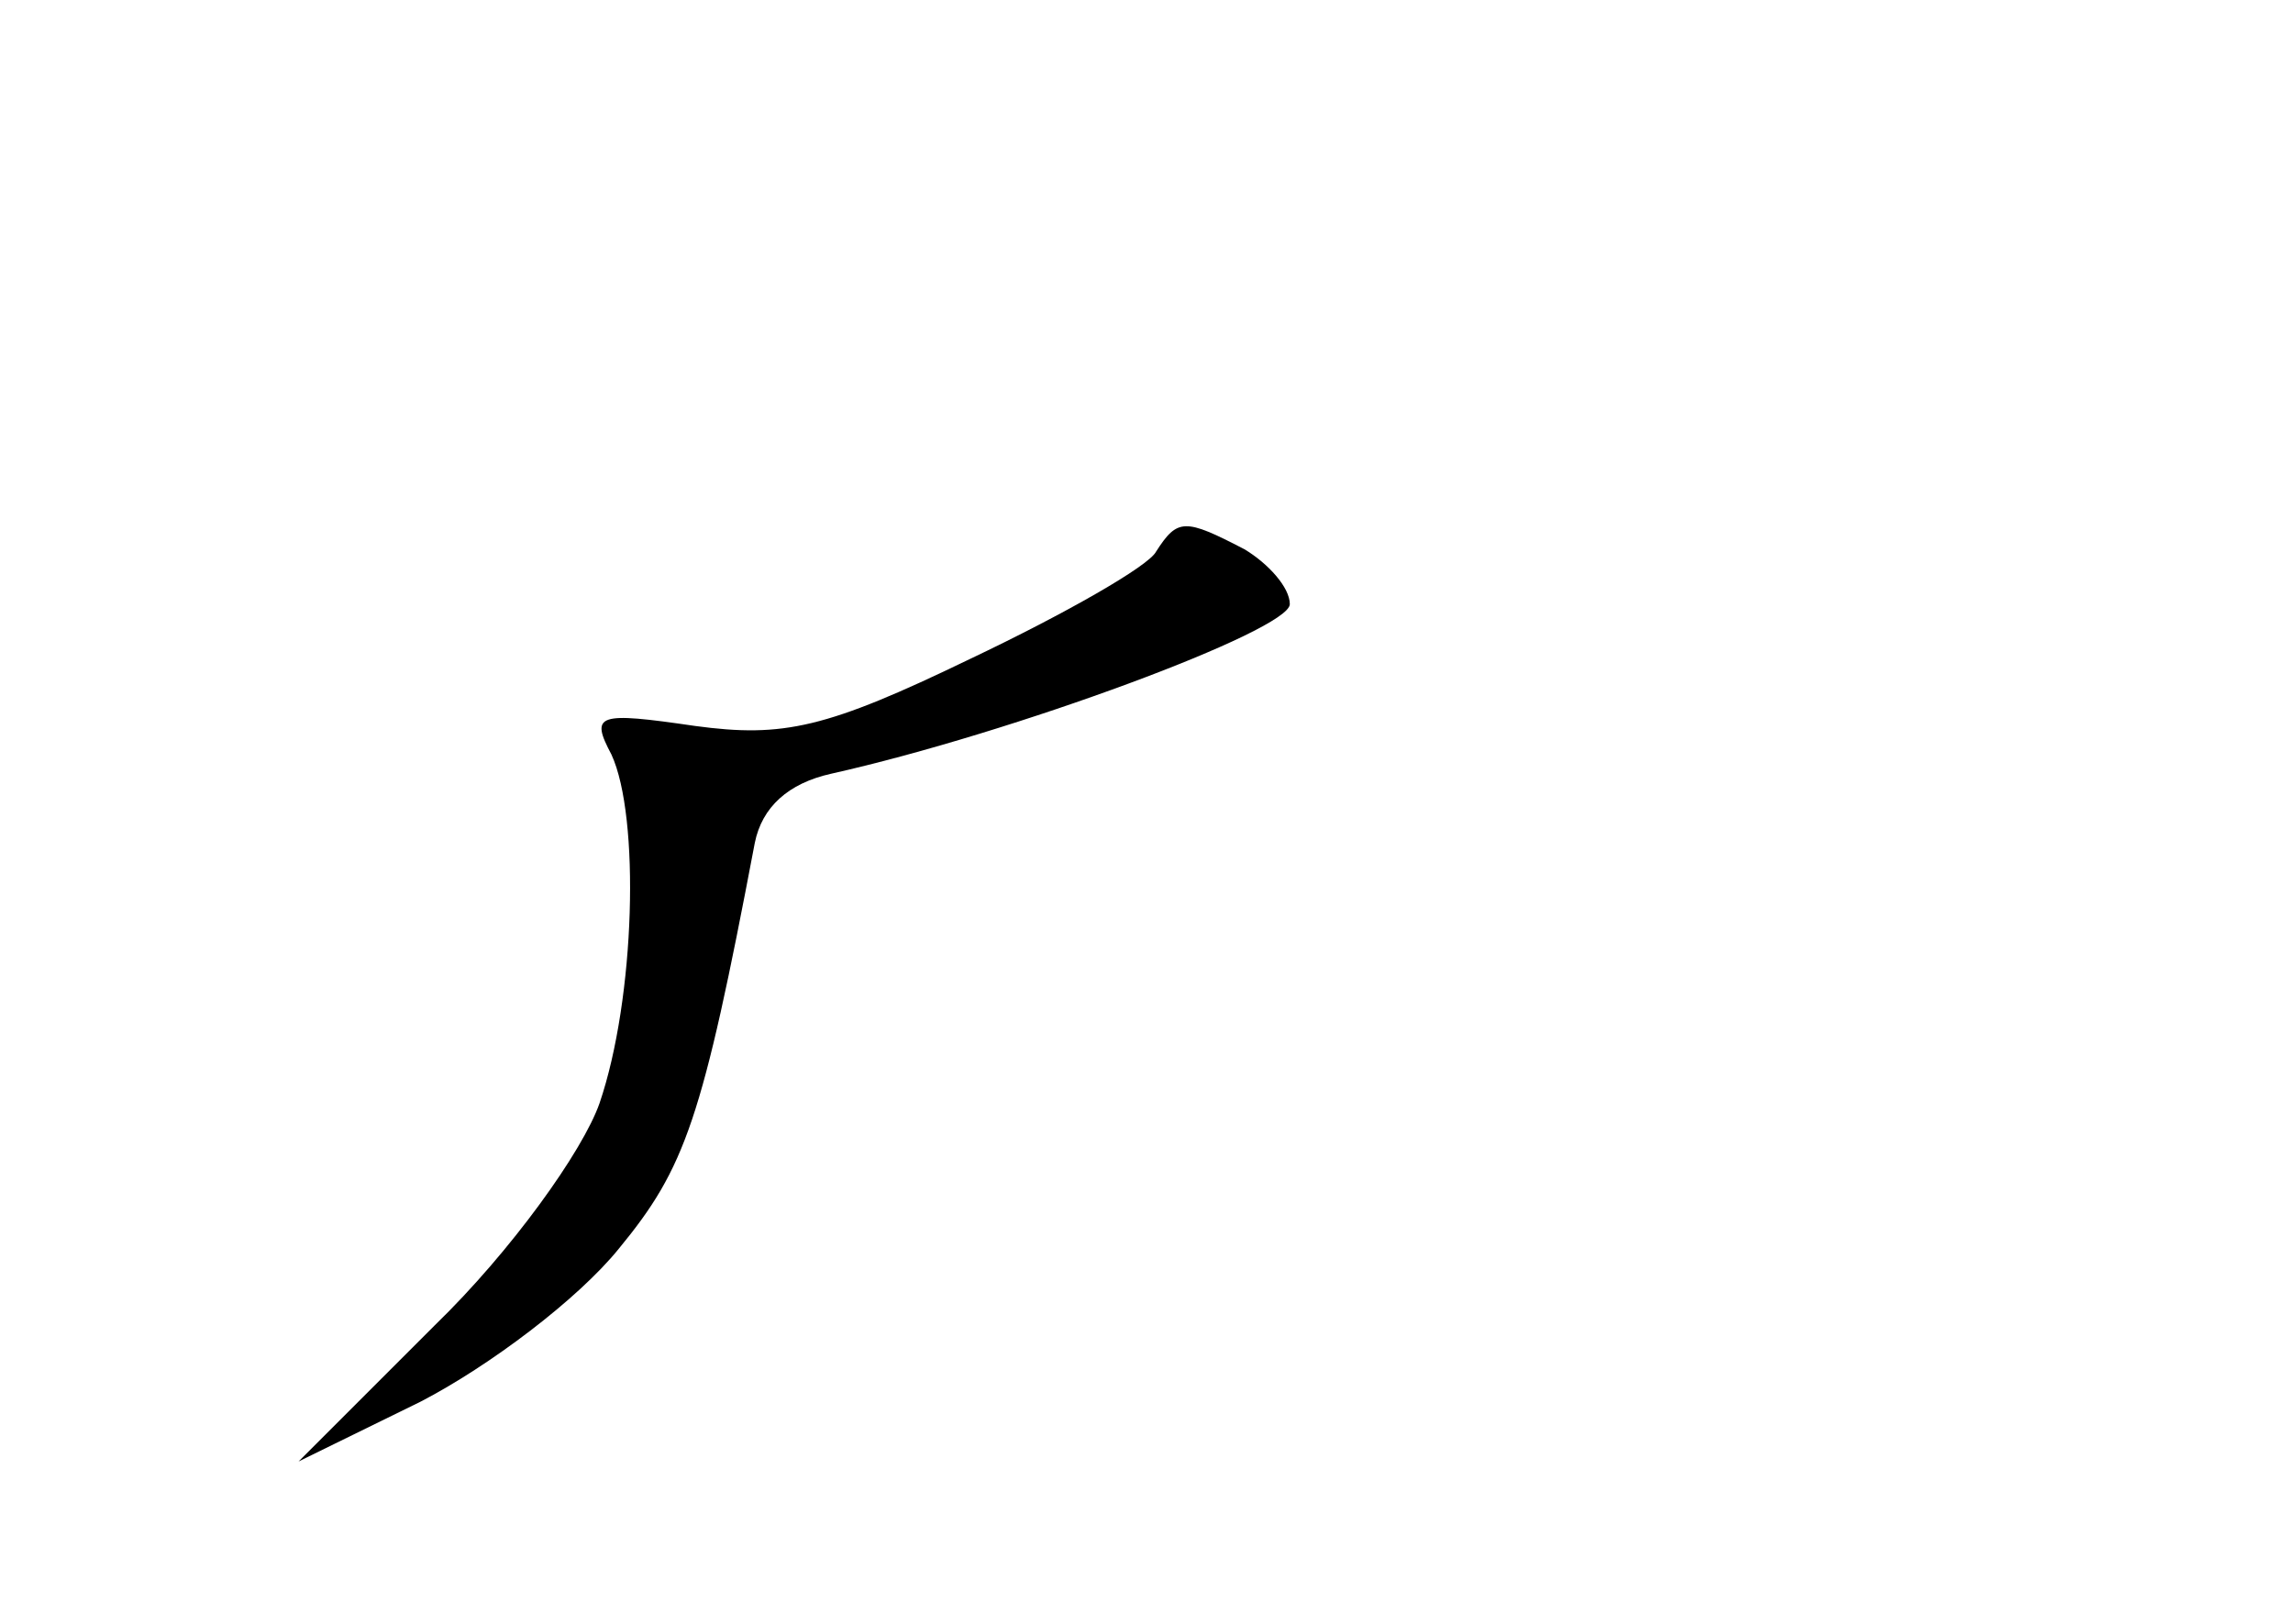 <?xml version="1.0" standalone="no"?>
<!DOCTYPE svg PUBLIC "-//W3C//DTD SVG 20010904//EN"
 "http://www.w3.org/TR/2001/REC-SVG-20010904/DTD/svg10.dtd">
<svg version="1.0" xmlns="http://www.w3.org/2000/svg"
 width="96pt" height="68pt" viewBox="0 0 96 68"
 preserveAspectRatio="xMidYMid meet">
<g transform="translate(0,68) scale(0.1,-0.1)"
fill="#000000" stroke="none">
<path d="M484 449 c-3 -6 -38 -26 -78 -45 -60 -29 -78 -33 -115 -28 -41 6 -44
5 -35 -12 12 -26 10 -102 -5 -146 -7 -20 -37 -62 -69 -93 l-57 -57 51 25 c29
15 66 43 83 64 28 34 35 54 57 170 3 15 14 25 32 29 76 17 192 60 192 71 0 7
-9 17 -19 23 -25 13 -28 13 -37 -1z"/>
</g>
</svg>
